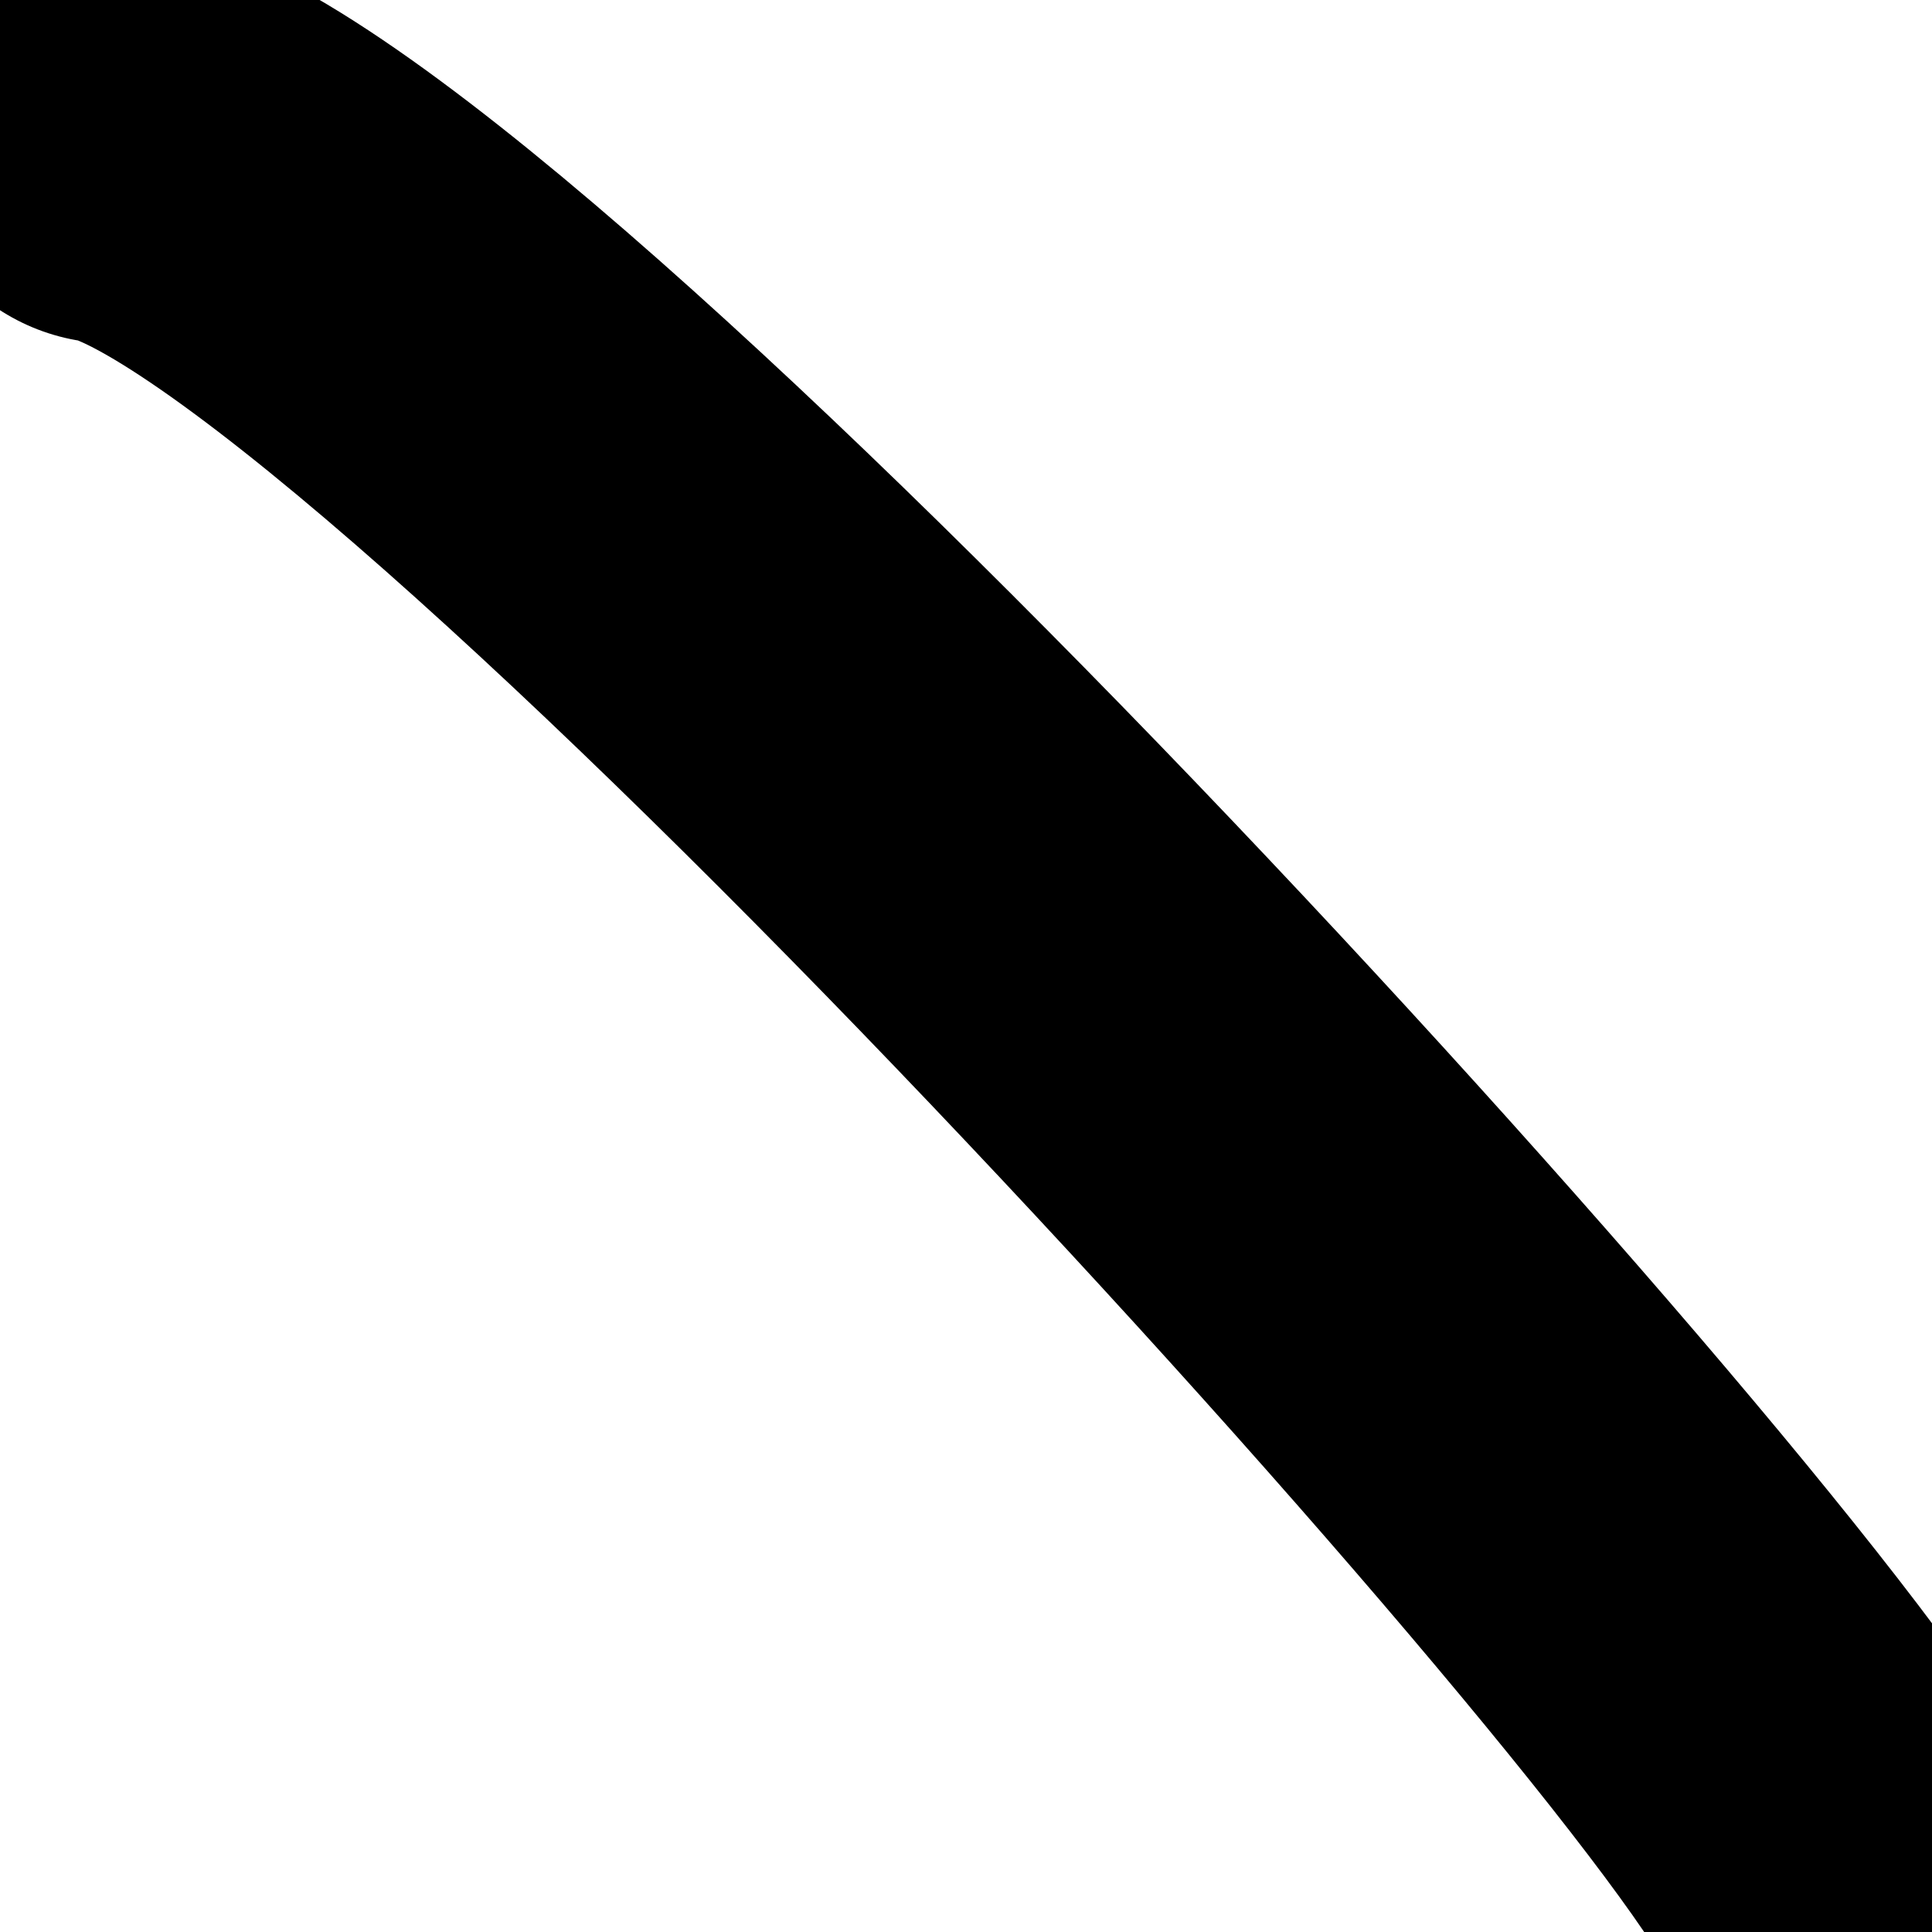 <svg width="14" height="14" viewBox="0 0 14 14" fill="none" xmlns="http://www.w3.org/2000/svg">
<path d="M0.814 0.988C2.951 1.255 12.495 11.742 13.423 13.597" stroke="black" stroke-width="3" stroke-linecap="round"/>
</svg>
